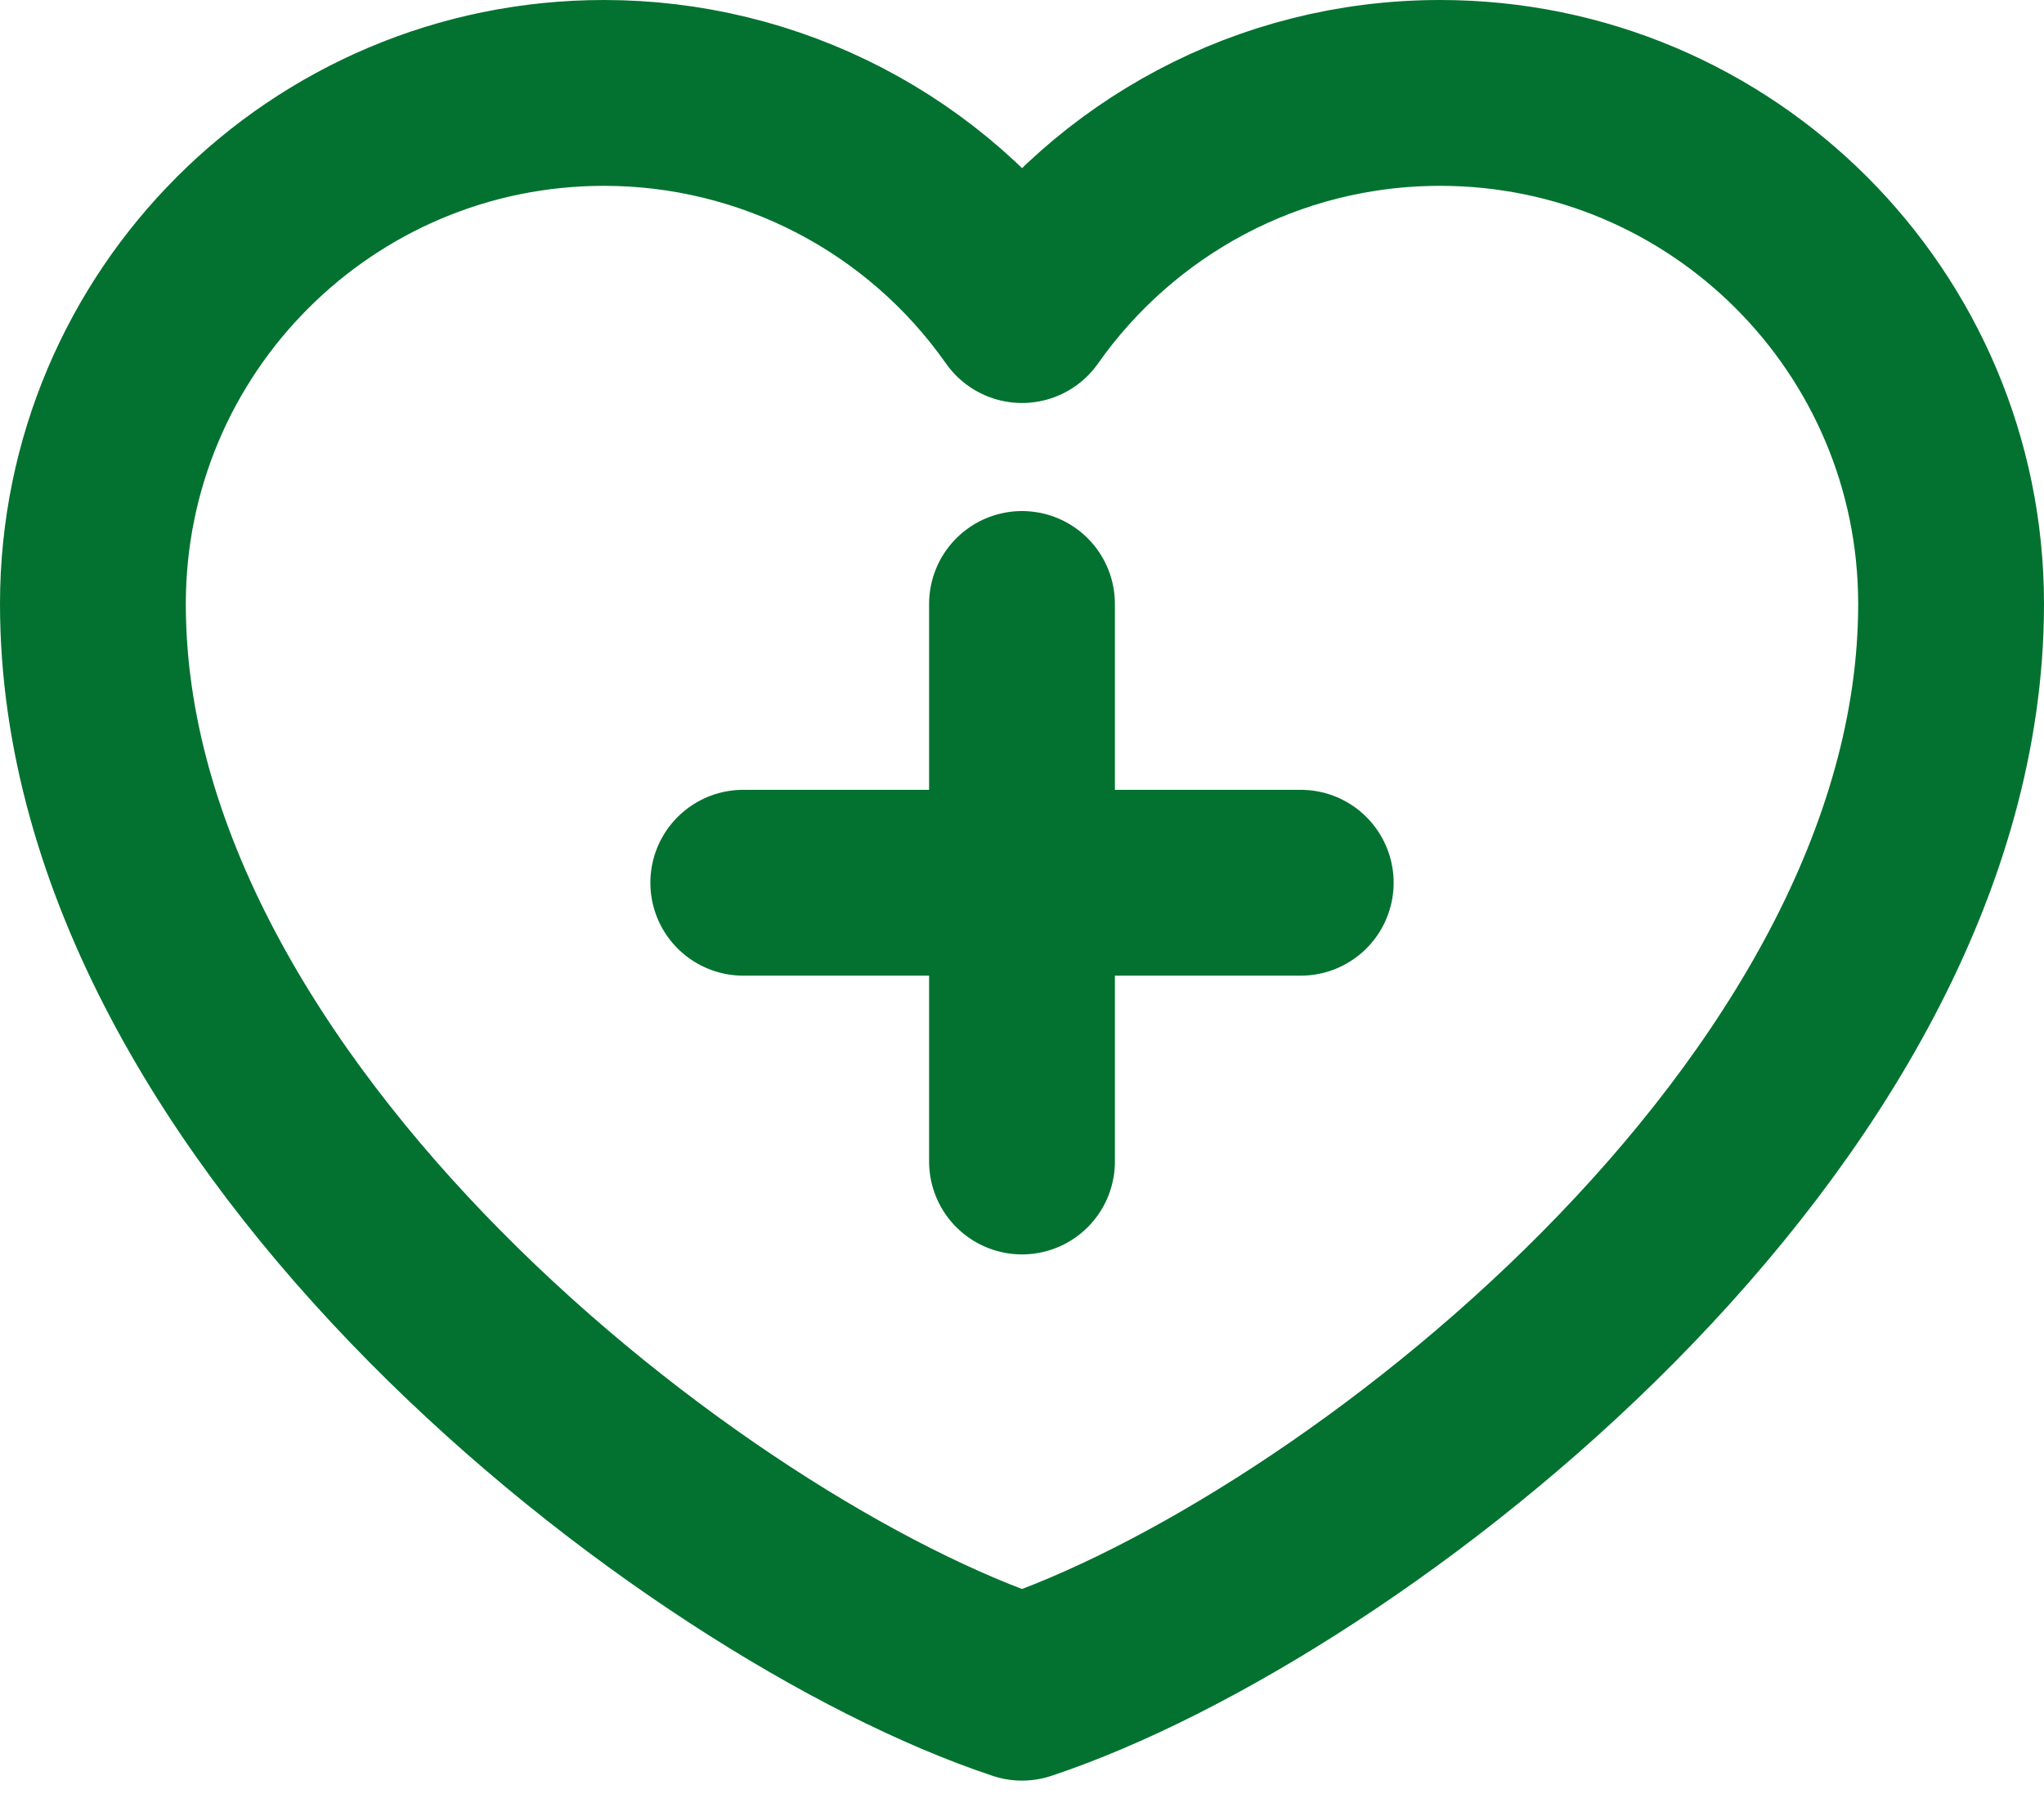 <svg width="44" height="39" viewBox="0 0 44 39" fill="none" xmlns="http://www.w3.org/2000/svg">
<path d="M22 13V25M13 2C6.925 2 2 6.925 2 13C2 24 15 34 22 36.326C29 34 42 24 42 13C42 6.925 37.075 2 31 2C27.28 2 23.99 3.847 22 6.674C20.986 5.229 19.638 4.05 18.072 3.236C16.505 2.423 14.765 1.999 13 2ZM16 19H28H16Z" stroke="#037230" stroke-width="4" stroke-linecap="round" stroke-linejoin="round"/>
</svg>
